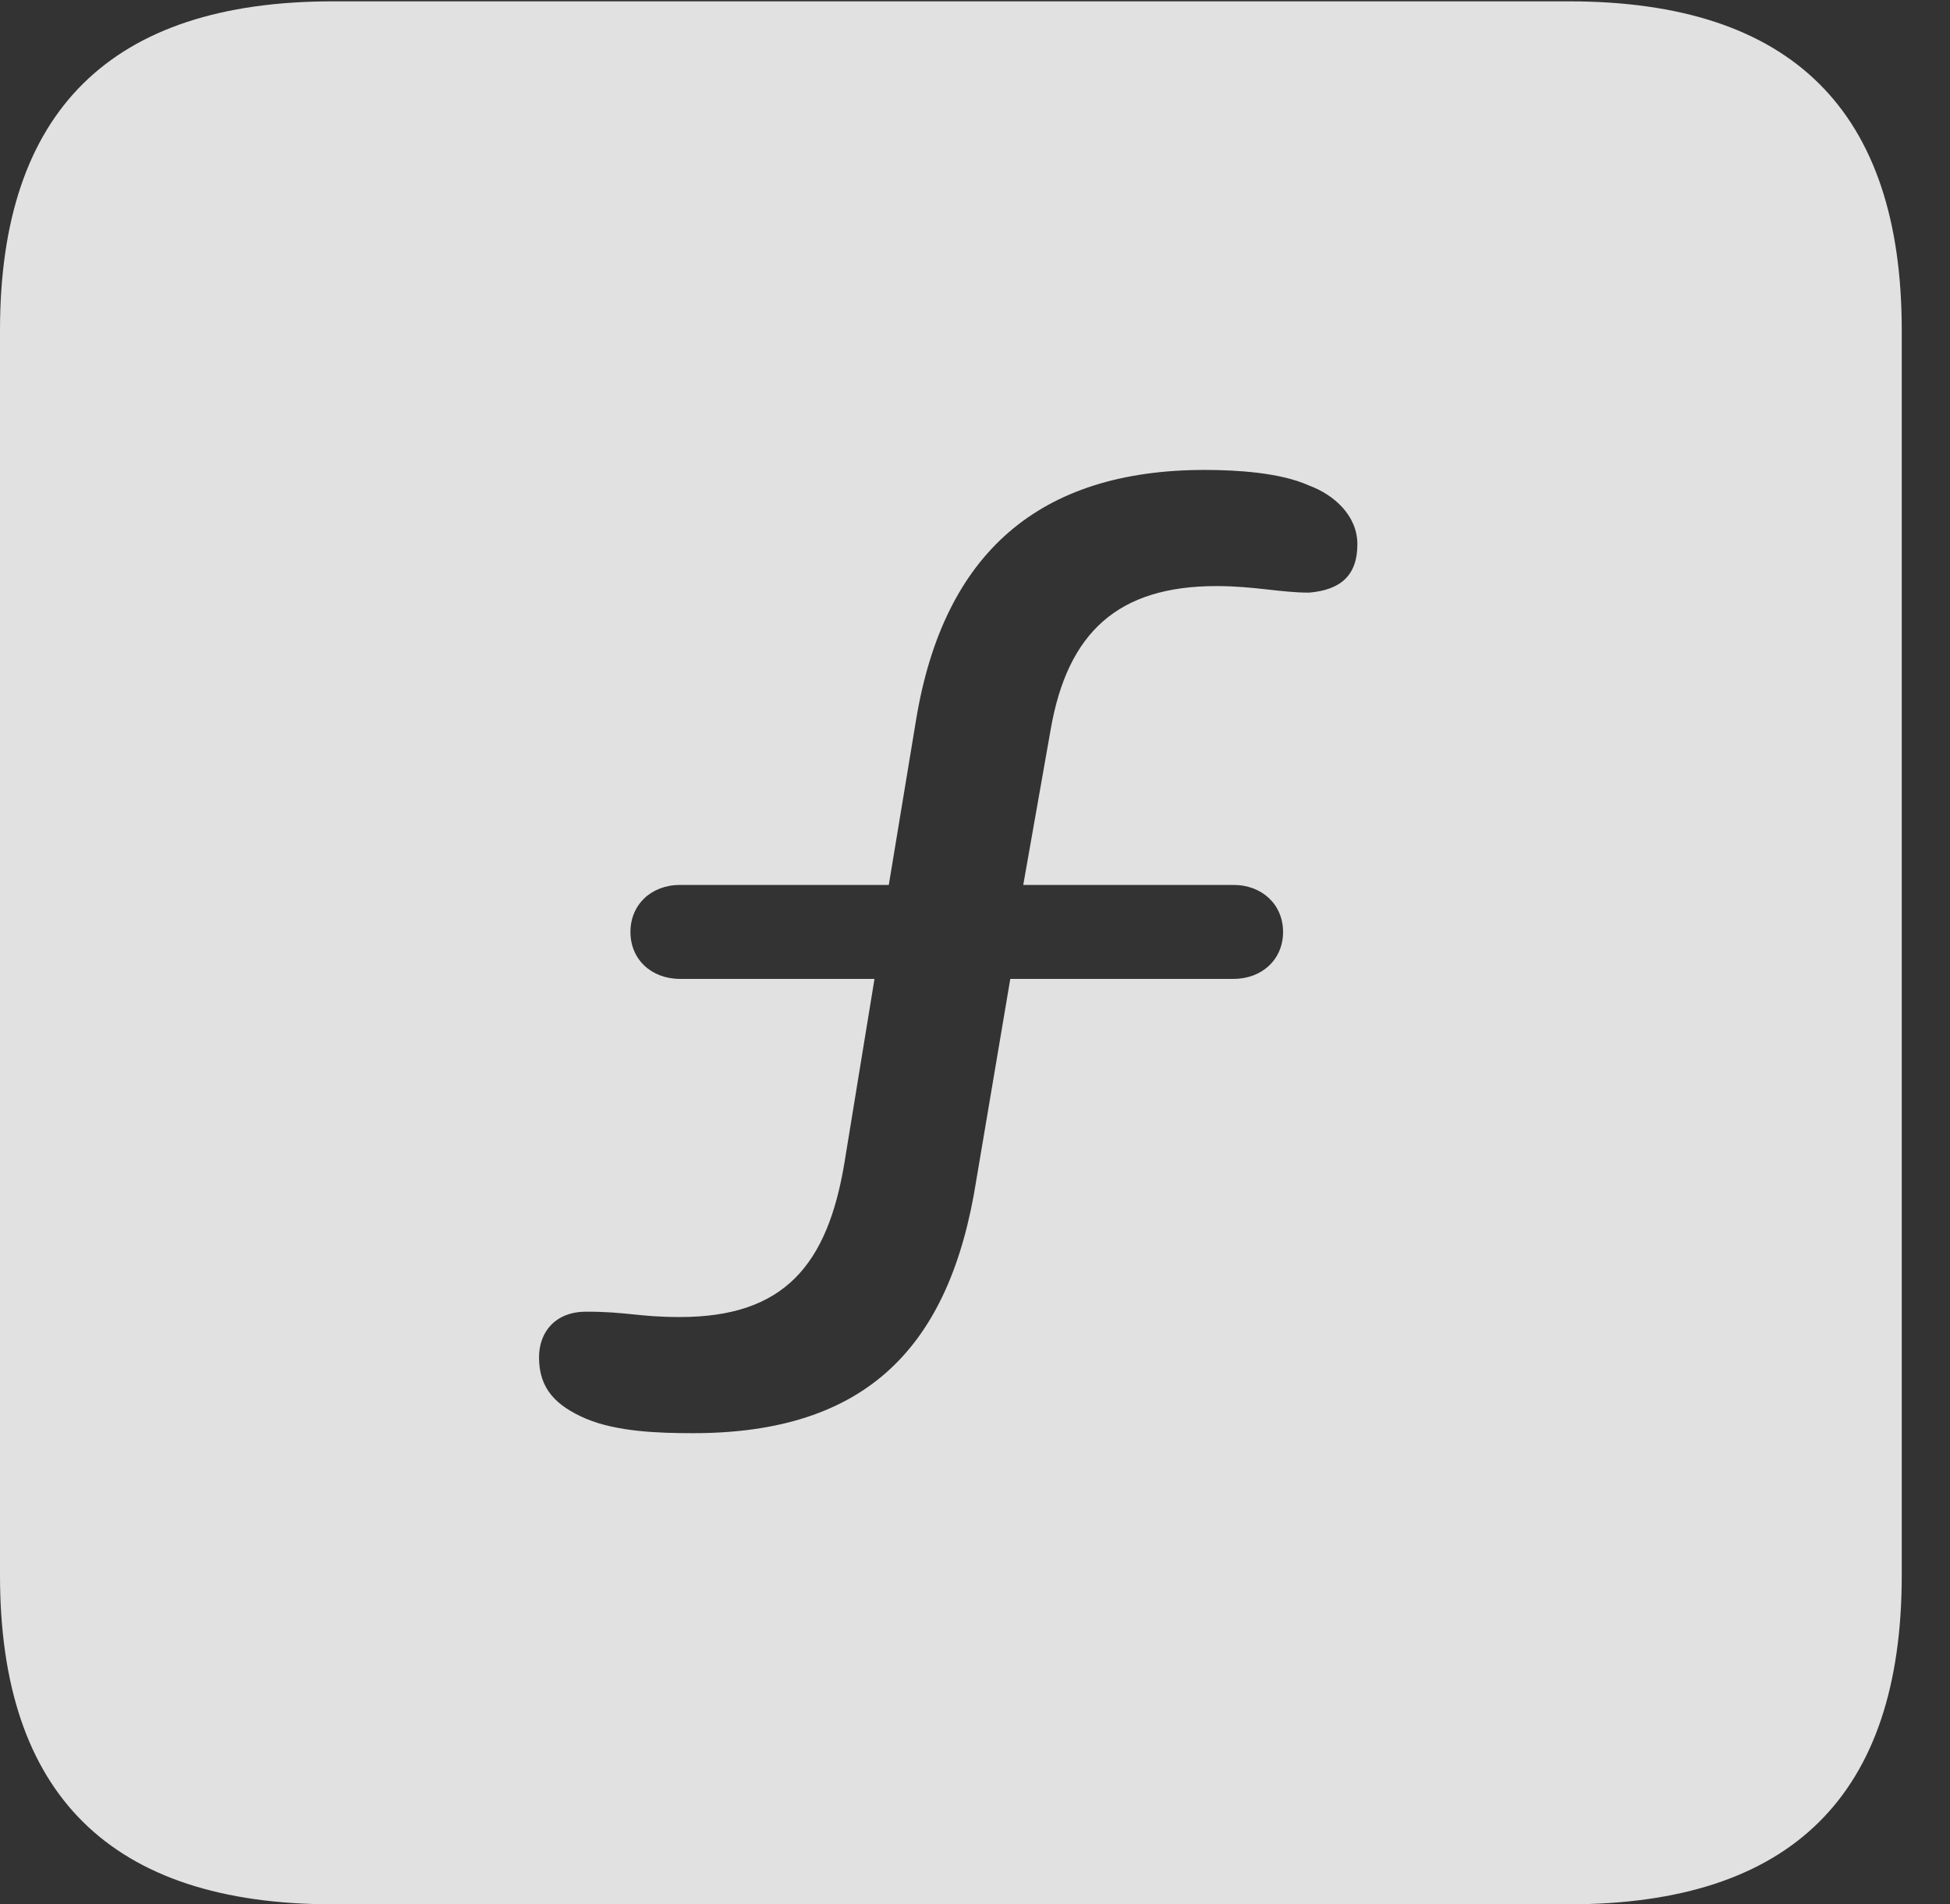 <?xml version="1.0" encoding="UTF-8"?>
<!--Generator: Apple Native CoreSVG 326-->
<!DOCTYPE svg
PUBLIC "-//W3C//DTD SVG 1.1//EN"
       "http://www.w3.org/Graphics/SVG/1.1/DTD/svg11.dtd">
<svg version="1.1" xmlns="http://www.w3.org/2000/svg" xmlns:xlink="http://www.w3.org/1999/xlink" viewBox="0 0 14.59 14.248">
 <rect x="0" y="0" width="14.59" height="14.248" fill="#333333" stroke="none"/>
 <g>
  <rect height="14.248" opacity="0" width="14.59" x="0" y="0"/>
  <path d="M14.229 2.471L14.229 11.787C14.229 13.428 13.408 14.248 11.738 14.248L2.49 14.248C0.83 14.248 0 13.428 0 11.787L0 2.471C0 0.83 0.83 0.01 2.49 0.01L11.738 0.01C13.408 0.01 14.229 0.83 14.229 2.471ZM6.855 5.381L6.65 6.621L5.088 6.621C4.873 6.621 4.717 6.768 4.717 6.973C4.717 7.178 4.873 7.324 5.088 7.324L6.543 7.324L6.318 8.701C6.191 9.463 5.869 9.854 5.088 9.854C4.775 9.854 4.697 9.814 4.385 9.814C4.16 9.814 4.033 9.961 4.033 10.156C4.033 10.391 4.16 10.518 4.385 10.615C4.619 10.713 4.932 10.723 5.186 10.723C6.484 10.723 7.109 10.078 7.305 8.828L7.559 7.324L9.229 7.324C9.443 7.324 9.6 7.178 9.6 6.973C9.6 6.768 9.443 6.621 9.229 6.621L7.656 6.621L7.861 5.459C7.988 4.727 8.369 4.385 9.102 4.385C9.385 4.385 9.58 4.434 9.795 4.434C10.029 4.414 10.156 4.307 10.156 4.072C10.156 3.857 9.98 3.701 9.795 3.633C9.58 3.535 9.248 3.516 9.014 3.516C7.773 3.516 7.061 4.141 6.855 5.381Z" fill="white" fill-opacity="0.85"/>
 </g>
</svg>
